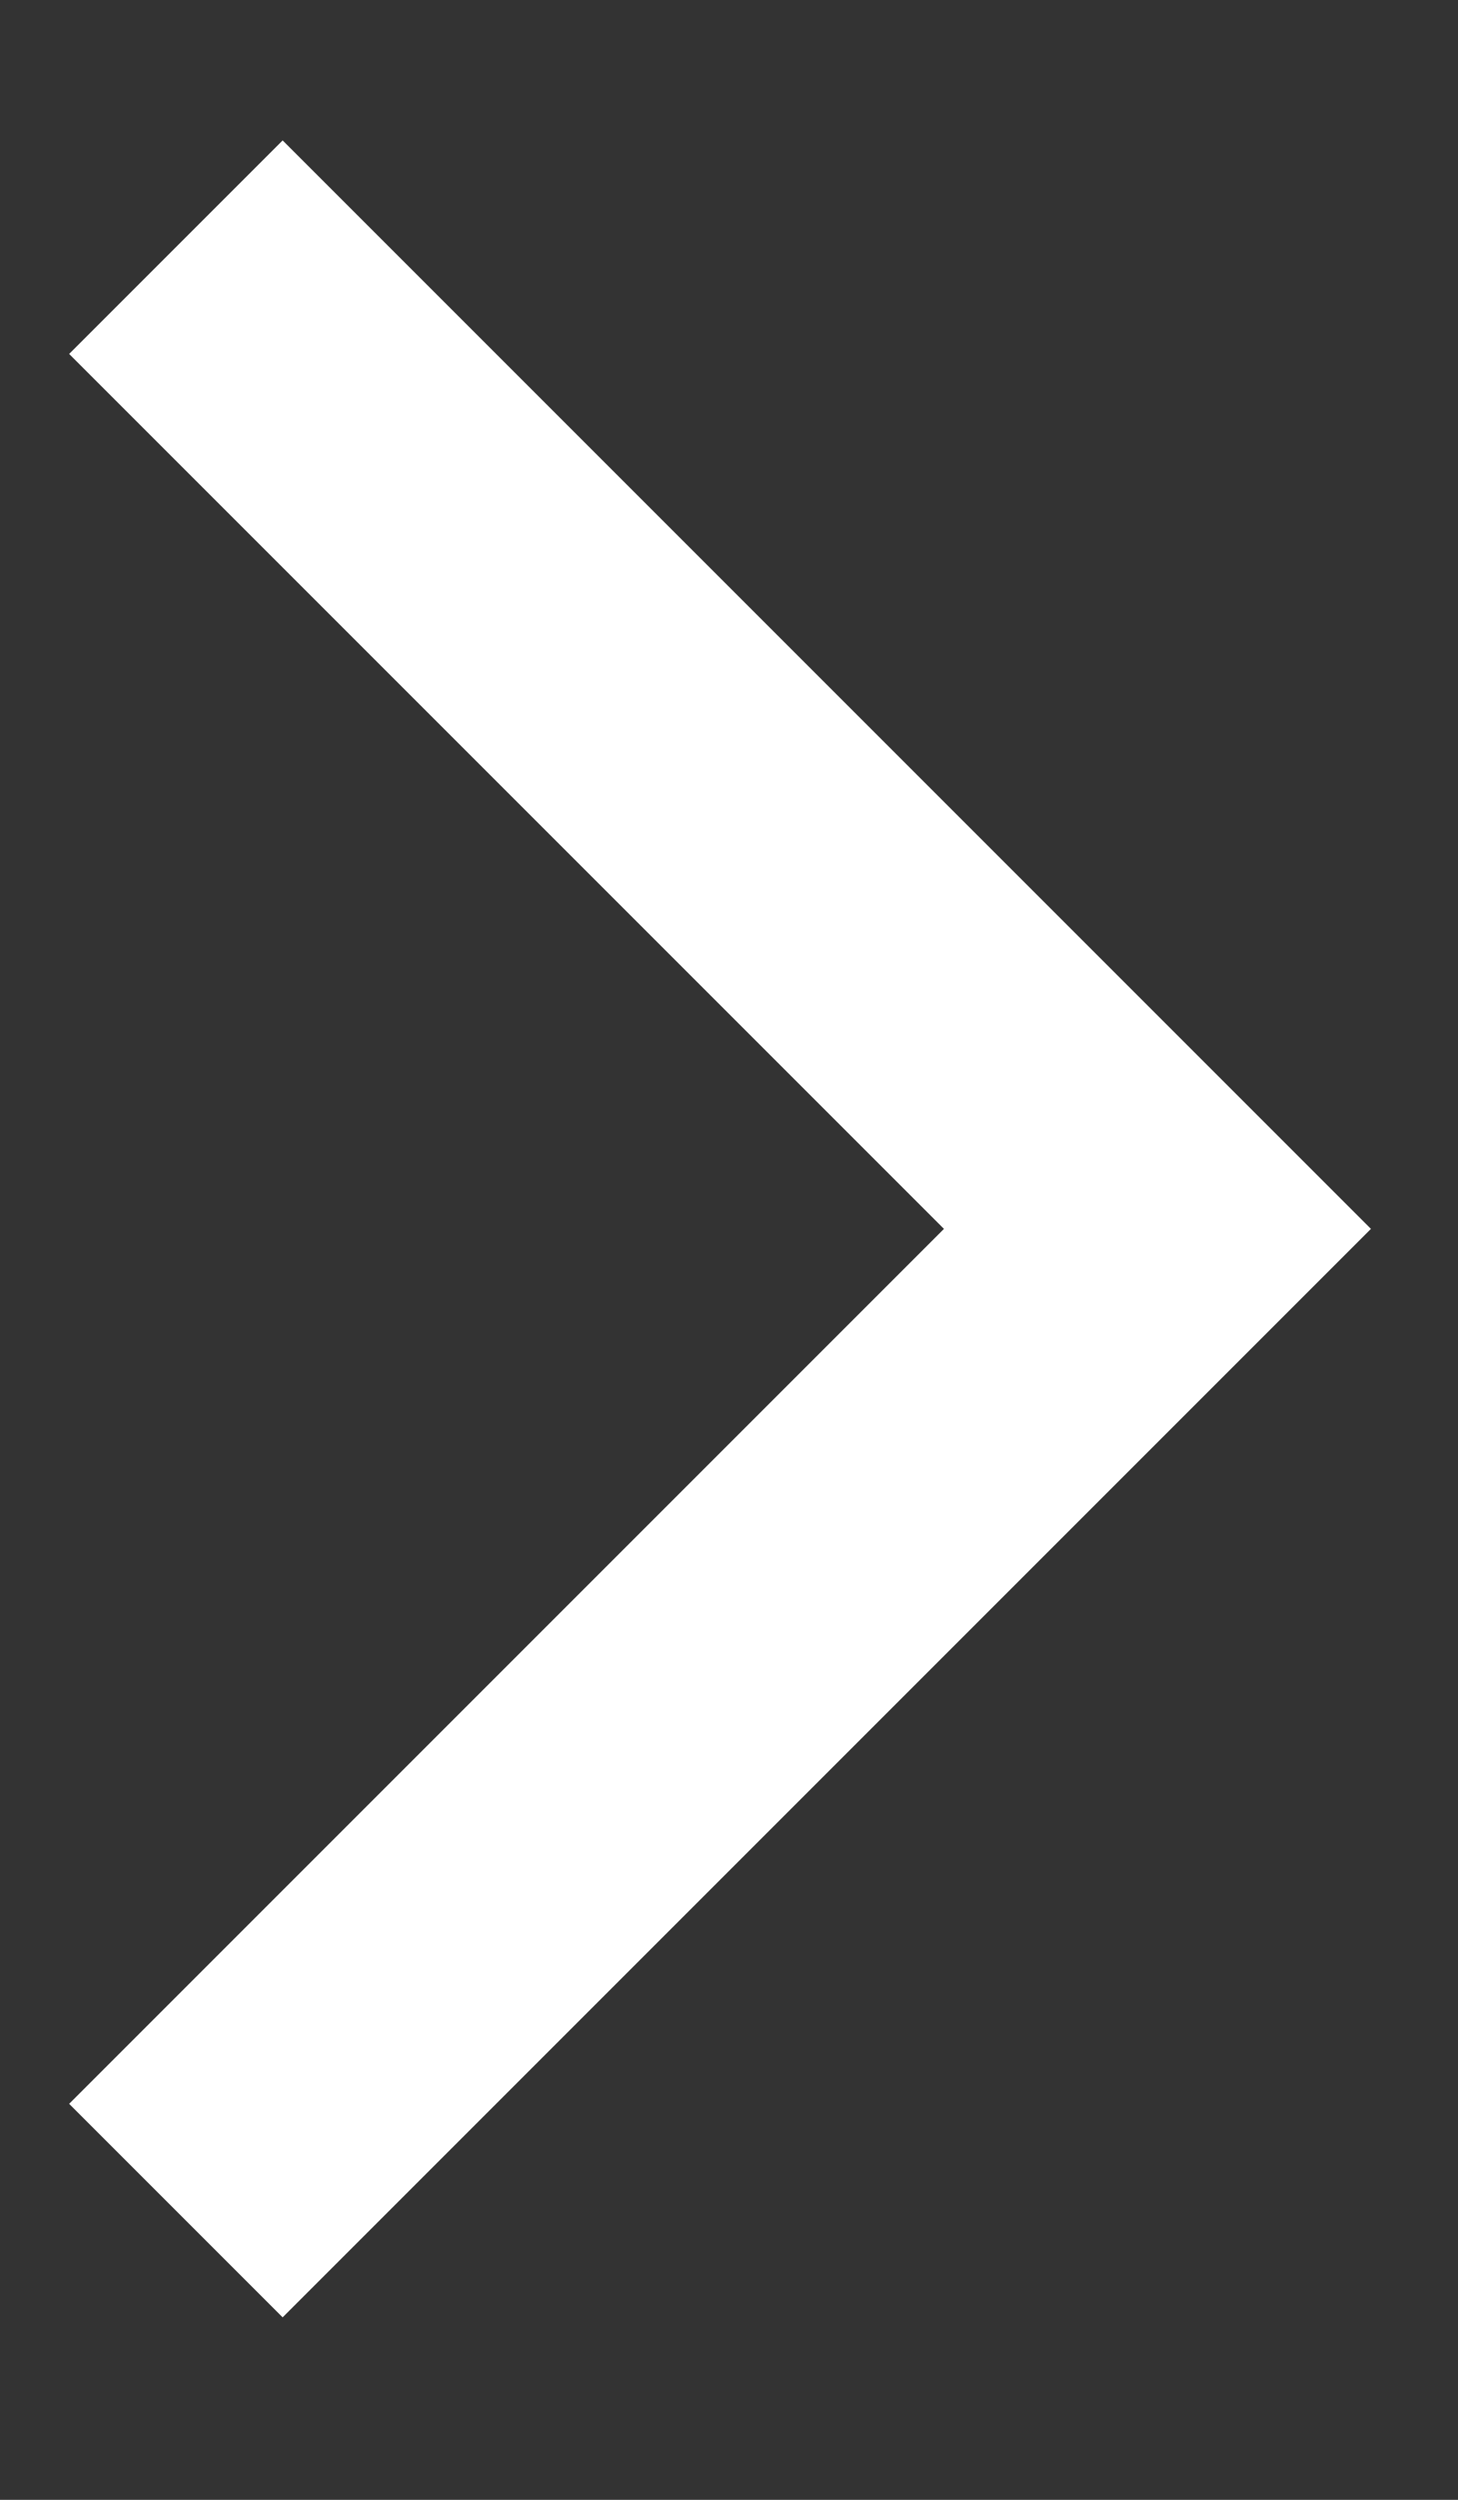 <svg width="7" height="12" viewBox="0 0 7 12" fill="none" xmlns="http://www.w3.org/2000/svg">
<rect x="0" y="0" width="7" height="12" fill="#333333" stroke="none"/>
<path fill-rule="evenodd" clip-rule="evenodd" d="M1.357 11.124L0.332 10.099L4.532 5.899L0.332 1.699L1.357 0.674L6.582 5.899L1.357 11.124Z" fill="white"/>
</svg>
